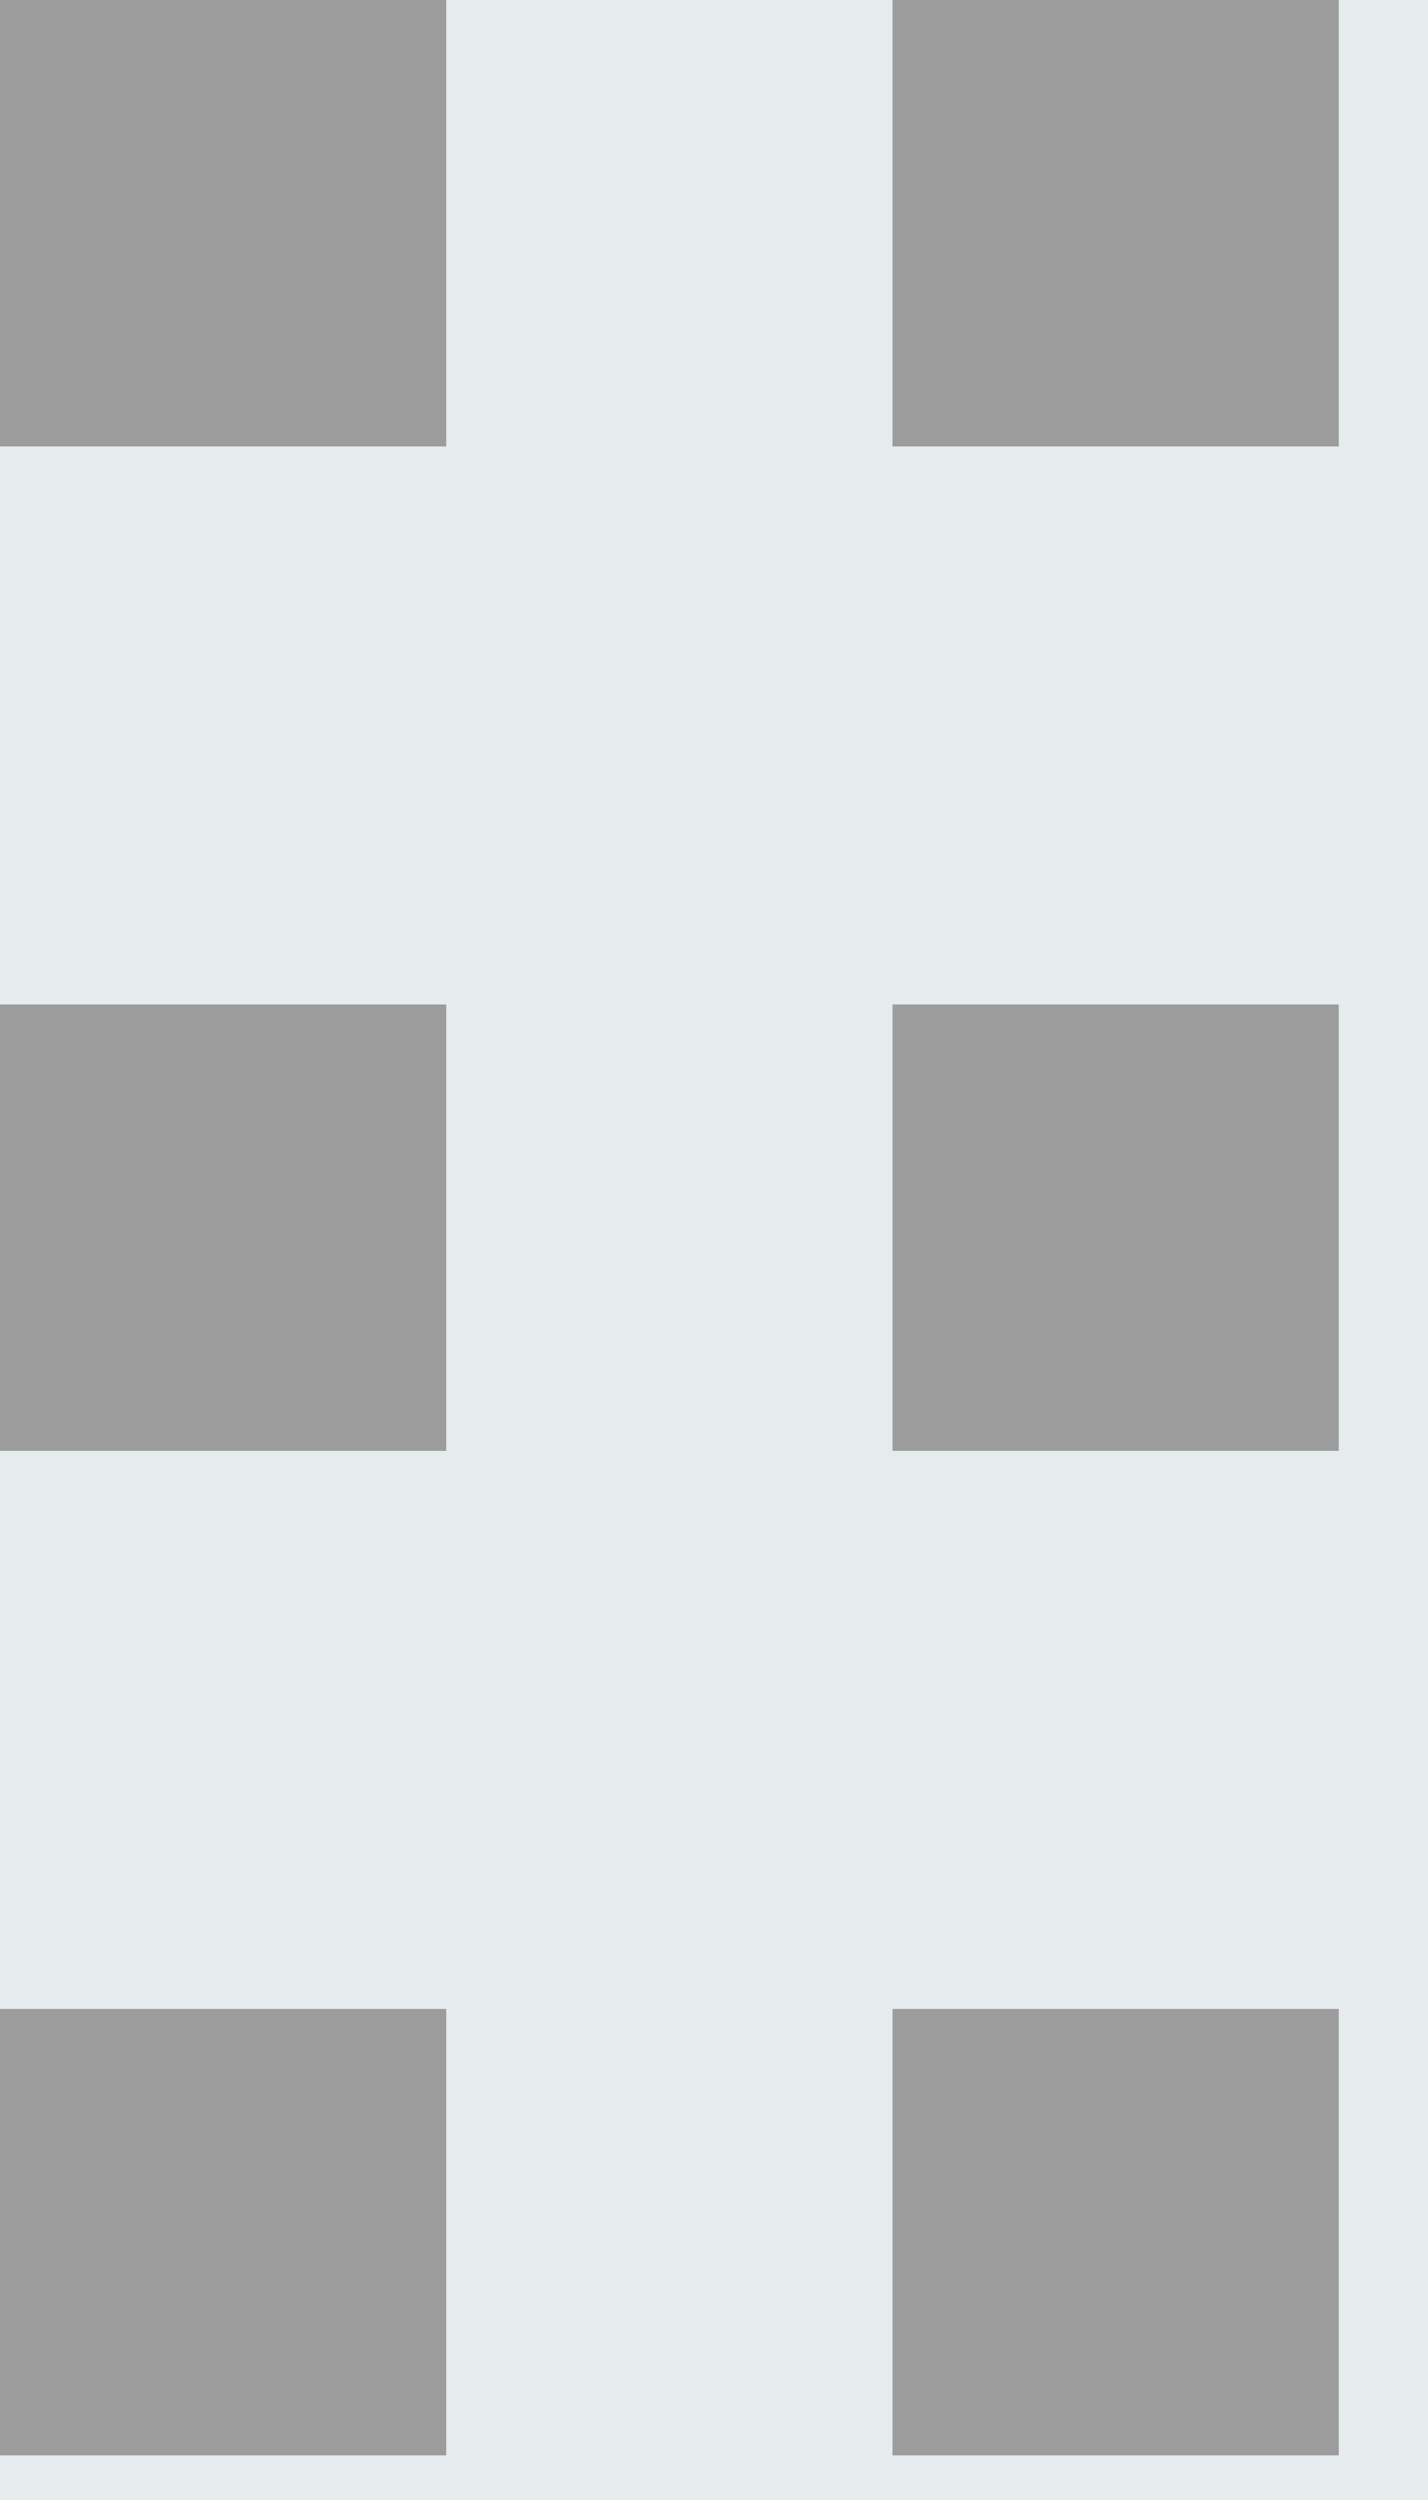<svg width="8" height="14" viewBox="0 0 8 14" fill="none" xmlns="http://www.w3.org/2000/svg">
<rect width="8" height="14" fill="#313131"/>
<g clip-path="url(#clip0_68_6589)">
<rect x="-126" y="-191" width="1600" height="1024" fill="white"/>
<rect x="-66" y="-116" width="1105" height="948" fill="#F4F4F4"/>
<rect x="-20.5" y="-37.5" width="1019" height="299" fill="white" stroke="#C6C6C6"/>
<rect x="-4.5" y="-22.5" width="477" height="59" fill="#014547" fill-opacity="0.1" stroke="#014547"/>
<path fill-rule="evenodd" clip-rule="evenodd" d="M0 0H2.5V2.5H0V0ZM5 0H7.5V2.5H5V0ZM0 5.625H2.5V8.125H0V5.625ZM5 5.625H7.5V8.125H5V5.625ZM0 11.25H2.5V13.75H0V11.25ZM5 11.25H7.5V13.75H5V11.25Z" fill="#9C9C9C"/>
</g>
<rect x="-125.5" y="-190.5" width="1599" height="1023" stroke="#DDDDDD"/>
<defs>
<clipPath id="clip0_68_6589">
<rect x="-126" y="-191" width="1600" height="1024" fill="white"/>
</clipPath>
</defs>
</svg>
